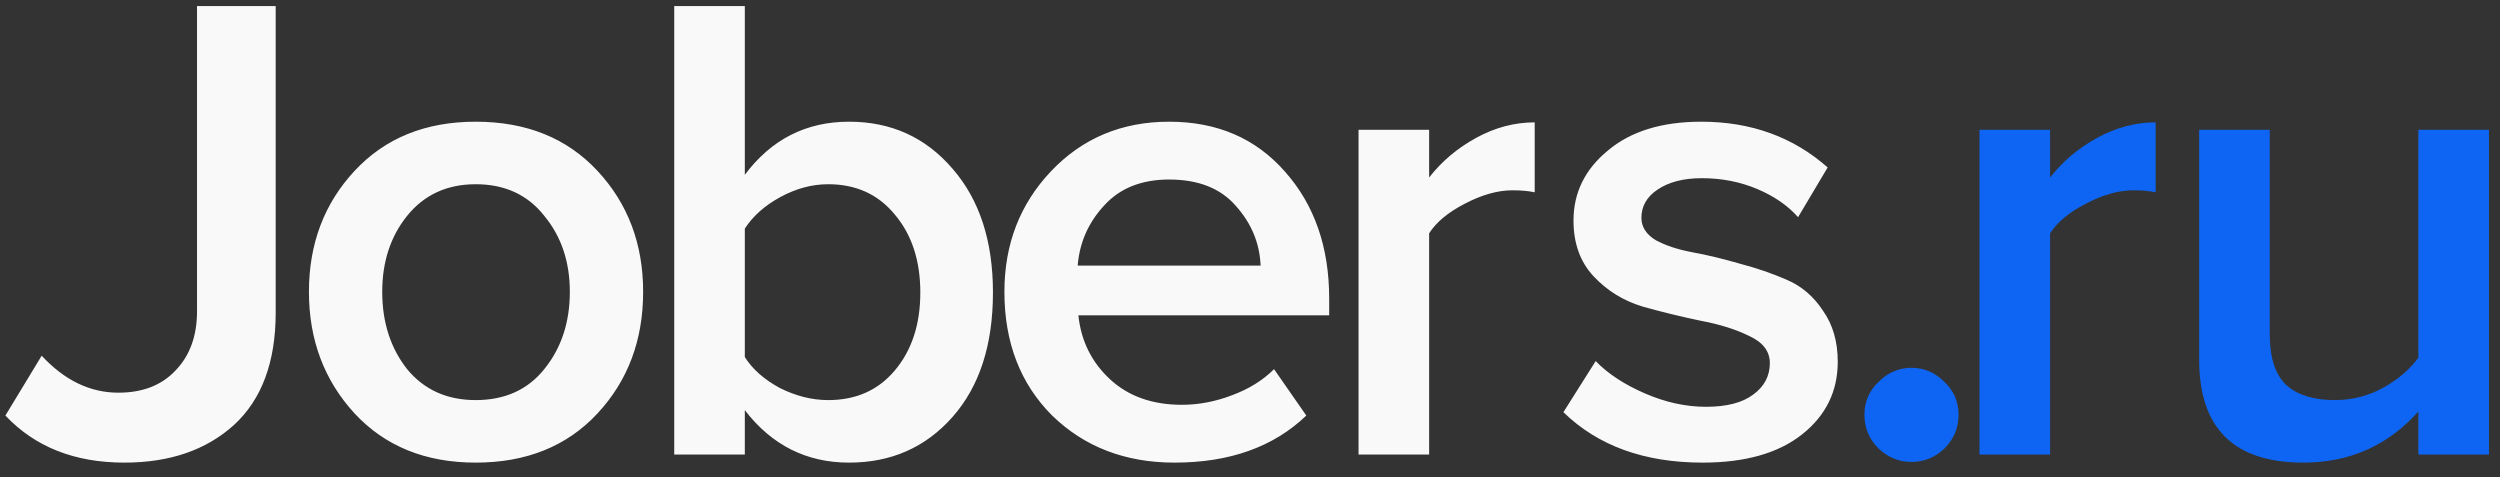<svg width="110" height="21" viewBox="0 0 110 21" fill="none" xmlns="http://www.w3.org/2000/svg">
<rect x="0" y="0" width="110" height="21" fill="#333333" stroke="none"/>
<path d="M5.473 20.355C3.284 20.355 1.538 19.665 0.237 18.284L1.834 15.651C2.84 16.736 3.965 17.278 5.207 17.278C6.272 17.278 7.111 16.953 7.722 16.302C8.353 15.651 8.669 14.783 8.669 13.698V0.266H12.13V13.757C12.13 15.927 11.519 17.574 10.296 18.698C9.073 19.803 7.466 20.355 5.473 20.355ZM20.931 20.355C18.721 20.355 16.946 19.635 15.605 18.195C14.264 16.736 13.593 14.951 13.593 12.84C13.593 10.73 14.264 8.954 15.605 7.515C16.946 6.075 18.721 5.355 20.931 5.355C23.16 5.355 24.945 6.075 26.286 7.515C27.627 8.954 28.298 10.73 28.298 12.84C28.298 14.97 27.627 16.755 26.286 18.195C24.945 19.635 23.16 20.355 20.931 20.355ZM20.931 17.604C22.213 17.604 23.219 17.15 23.948 16.243C24.698 15.316 25.073 14.181 25.073 12.84C25.073 11.519 24.698 10.404 23.948 9.497C23.219 8.57 22.213 8.106 20.931 8.106C19.668 8.106 18.662 8.57 17.913 9.497C17.183 10.404 16.818 11.519 16.818 12.84C16.818 14.181 17.183 15.316 17.913 16.243C18.662 17.15 19.668 17.604 20.931 17.604ZM32.772 15.71C33.108 16.243 33.62 16.696 34.311 17.071C35.021 17.426 35.731 17.604 36.441 17.604C37.664 17.604 38.64 17.17 39.37 16.302C40.12 15.414 40.494 14.27 40.494 12.87C40.494 11.469 40.12 10.325 39.37 9.438C38.64 8.55 37.664 8.106 36.441 8.106C35.731 8.106 35.031 8.294 34.34 8.668C33.65 9.043 33.127 9.507 32.772 10.059V15.71ZM32.772 20H29.666V0.266H32.772V7.692C33.936 6.134 35.465 5.355 37.358 5.355C39.212 5.355 40.731 6.045 41.914 7.426C43.098 8.787 43.69 10.601 43.69 12.87C43.69 15.177 43.098 17.002 41.914 18.343C40.731 19.684 39.212 20.355 37.358 20.355C35.484 20.355 33.956 19.586 32.772 18.047V20ZM51.679 20.355C49.51 20.355 47.715 19.665 46.295 18.284C44.894 16.884 44.194 15.069 44.194 12.84C44.194 10.749 44.875 8.984 46.236 7.544C47.616 6.085 49.352 5.355 51.443 5.355C53.553 5.355 55.249 6.085 56.532 7.544C57.833 9.004 58.484 10.868 58.484 13.136V13.876H47.449C47.567 15 48.031 15.937 48.839 16.686C49.648 17.436 50.703 17.811 52.005 17.811C52.735 17.811 53.465 17.673 54.194 17.396C54.944 17.12 55.565 16.736 56.058 16.243L57.478 18.284C56.038 19.665 54.105 20.355 51.679 20.355ZM55.467 11.686C55.427 10.7 55.062 9.822 54.372 9.053C53.701 8.284 52.725 7.899 51.443 7.899C50.22 7.899 49.263 8.284 48.573 9.053C47.883 9.803 47.498 10.68 47.419 11.686H55.467ZM62.882 20H59.776V5.71H62.882V7.81C63.434 7.1 64.125 6.519 64.953 6.065C65.781 5.611 66.639 5.384 67.527 5.384V8.461C67.251 8.402 66.925 8.373 66.551 8.373C65.9 8.373 65.2 8.57 64.45 8.964C63.72 9.339 63.198 9.773 62.882 10.266V20ZM74.914 20.355C72.35 20.355 70.308 19.615 68.79 18.136L70.21 15.887C70.743 16.44 71.462 16.913 72.37 17.308C73.277 17.702 74.174 17.899 75.062 17.899C75.969 17.899 76.66 17.722 77.133 17.367C77.626 17.012 77.873 16.548 77.873 15.976C77.873 15.463 77.577 15.069 76.985 14.793C76.393 14.497 75.674 14.27 74.825 14.112C73.977 13.935 73.129 13.728 72.281 13.491C71.433 13.235 70.713 12.791 70.121 12.16C69.529 11.528 69.234 10.71 69.234 9.704C69.234 8.481 69.737 7.455 70.743 6.627C71.748 5.779 73.119 5.355 74.855 5.355C77.044 5.355 78.898 6.025 80.417 7.367L79.115 9.556C78.662 9.043 78.06 8.629 77.311 8.313C76.561 7.998 75.752 7.84 74.885 7.84C74.076 7.84 73.425 8.008 72.932 8.343C72.459 8.659 72.222 9.073 72.222 9.586C72.222 9.98 72.429 10.306 72.843 10.562C73.277 10.799 73.81 10.976 74.441 11.095C75.092 11.213 75.792 11.381 76.541 11.598C77.291 11.795 77.981 12.031 78.612 12.308C79.263 12.584 79.796 13.037 80.21 13.669C80.644 14.28 80.861 15.03 80.861 15.917C80.861 17.219 80.338 18.284 79.293 19.112C78.248 19.941 76.788 20.355 74.914 20.355Z" fill="#F9F9F9"/>
<path d="M85.556 19.734C85.141 20.128 84.658 20.325 84.106 20.325C83.554 20.325 83.07 20.128 82.656 19.734C82.242 19.32 82.035 18.826 82.035 18.254C82.035 17.682 82.242 17.199 82.656 16.805C83.07 16.39 83.554 16.183 84.106 16.183C84.658 16.183 85.141 16.39 85.556 16.805C85.97 17.199 86.177 17.682 86.177 18.254C86.177 18.826 85.97 19.32 85.556 19.734ZM90.204 20H87.098V5.71H90.204V7.81C90.757 7.1 91.447 6.519 92.275 6.065C93.104 5.611 93.962 5.384 94.849 5.384V8.461C94.573 8.402 94.248 8.373 93.873 8.373C93.222 8.373 92.522 8.57 91.772 8.964C91.043 9.339 90.52 9.773 90.204 10.266V20ZM109.515 20H106.408V18.107C105.067 19.605 103.38 20.355 101.349 20.355C98.291 20.355 96.763 18.846 96.763 15.828V5.71H99.869V14.704C99.869 15.749 100.116 16.499 100.609 16.953C101.102 17.387 101.812 17.604 102.739 17.604C103.489 17.604 104.189 17.426 104.84 17.071C105.491 16.716 106.013 16.272 106.408 15.74V5.71H109.515V20Z" fill="#0E65F3"/>
</svg>
